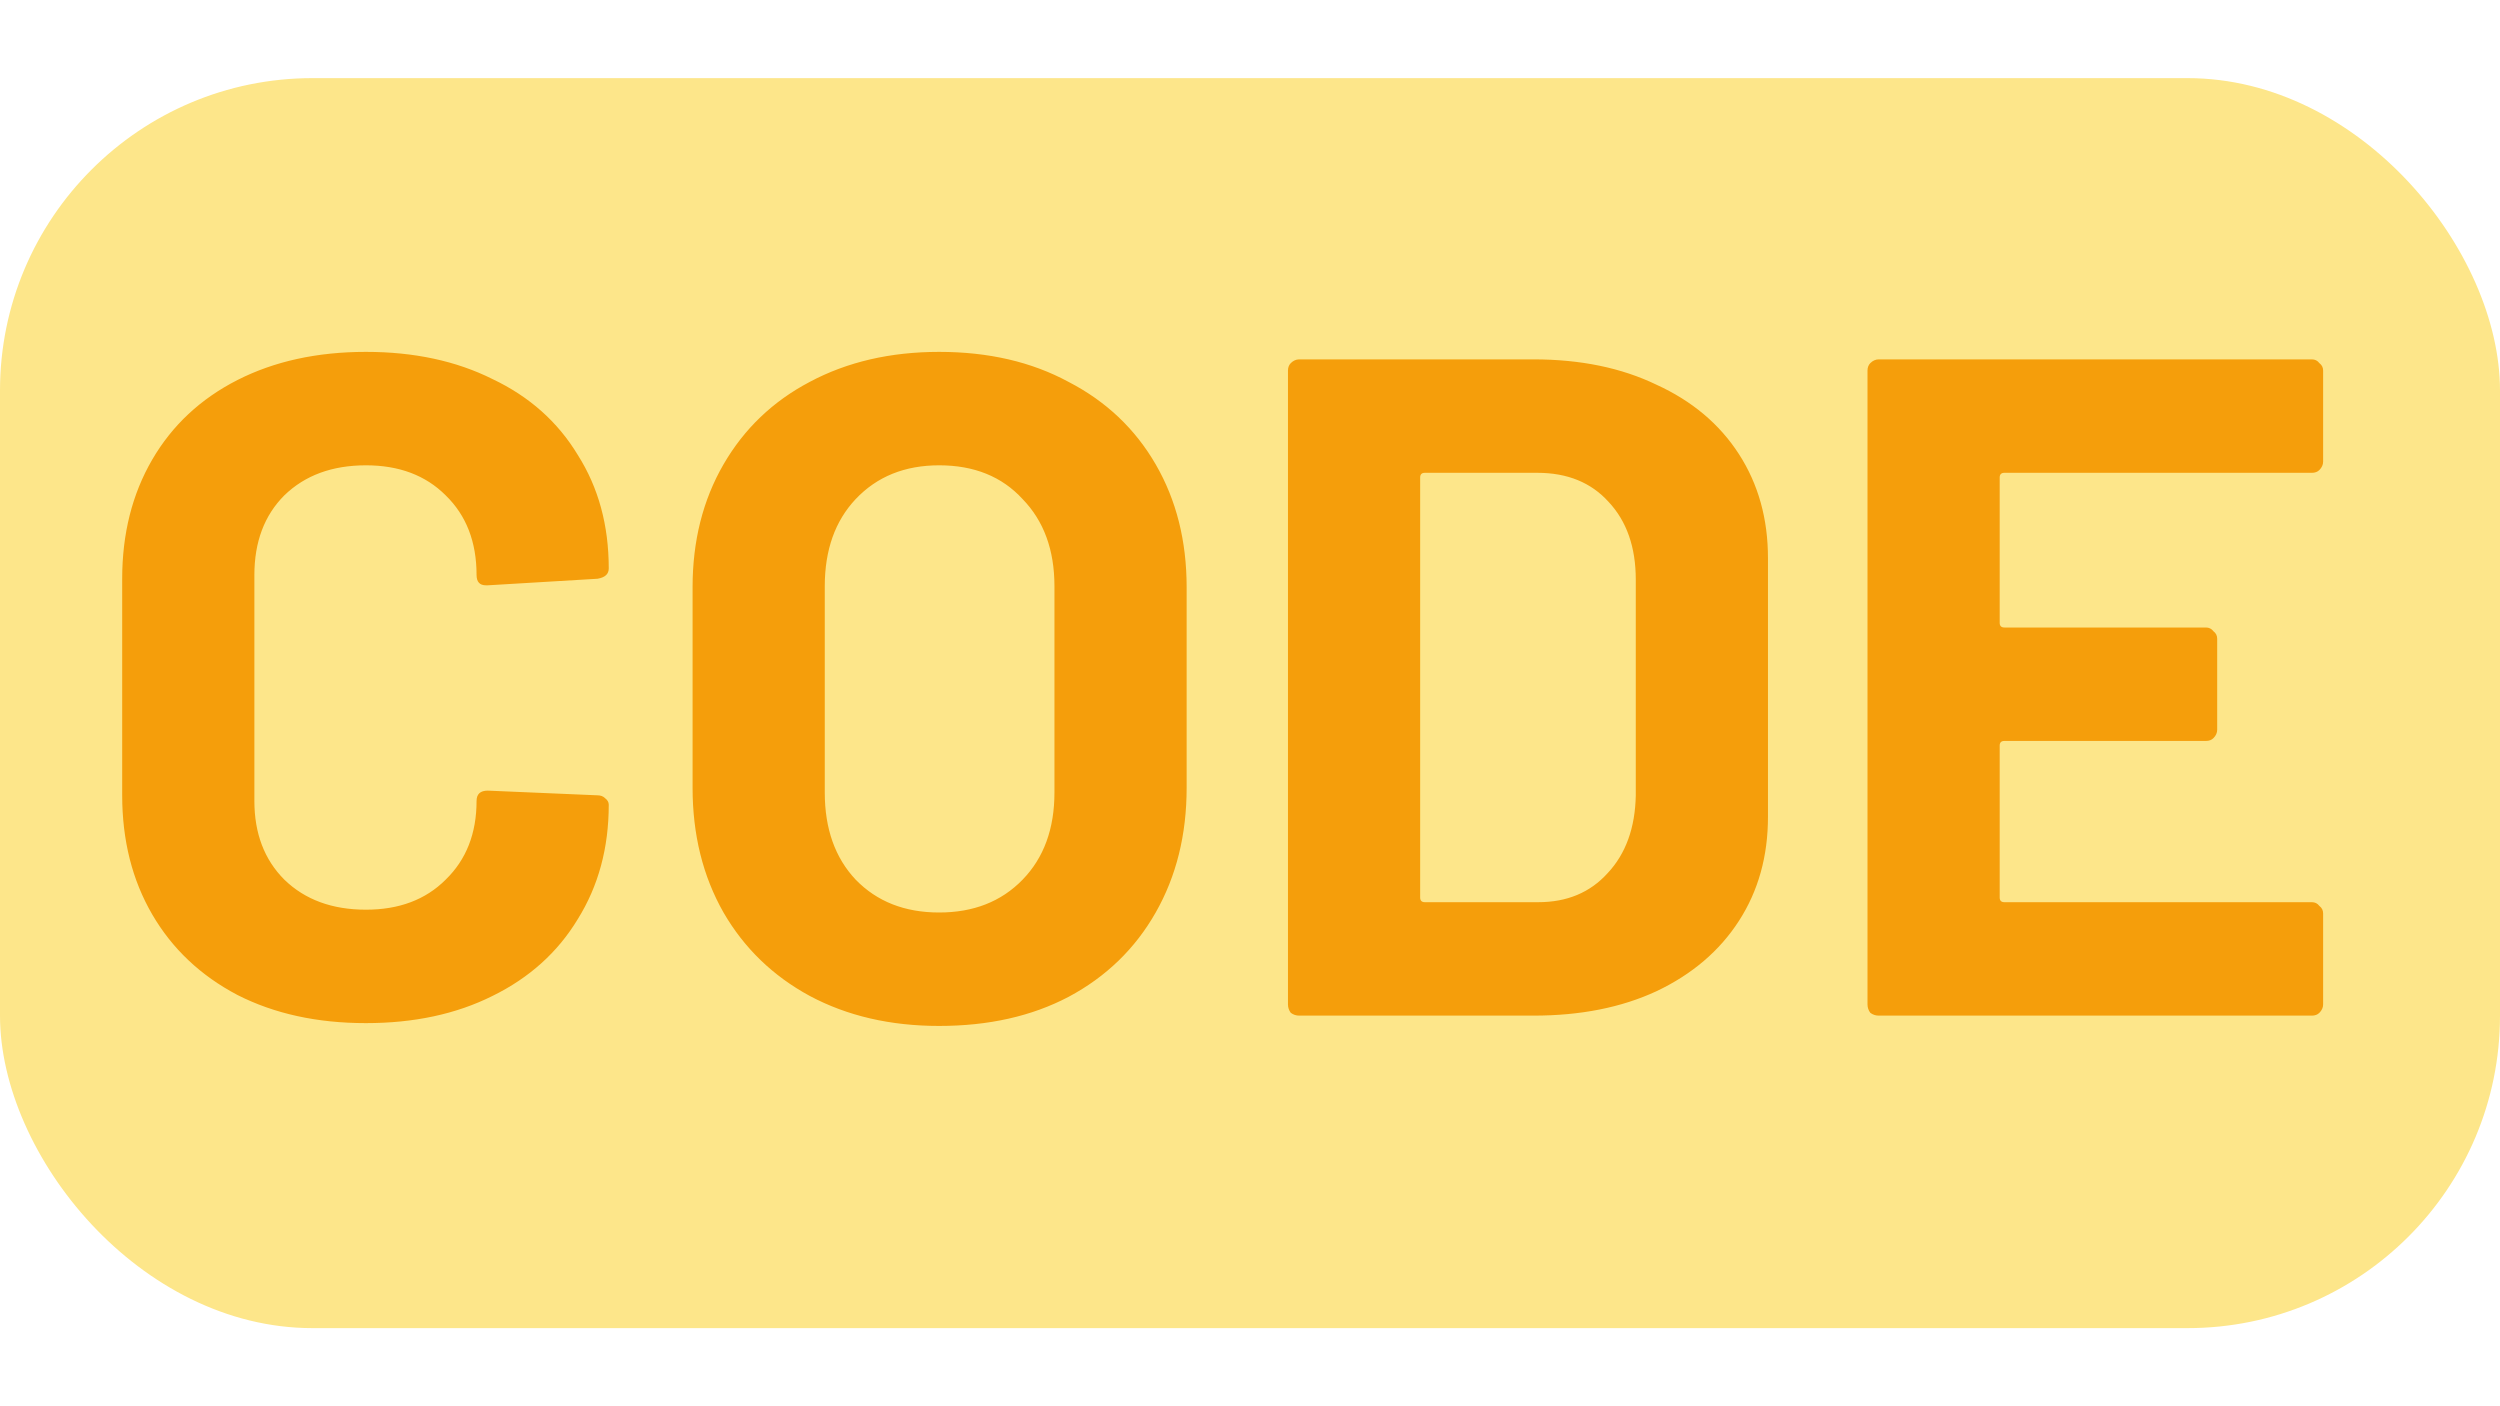 <svg width="32" height="18" viewBox="0 0 32 18" fill="none" xmlns="http://www.w3.org/2000/svg">
<rect y="1" width="32" height="16" rx="4" fill="#FDE68A"/>
<path d="M4.684 13.096C4.06 13.096 3.512 12.976 3.04 12.736C2.568 12.488 2.204 12.144 1.948 11.704C1.692 11.264 1.564 10.756 1.564 10.18V7.408C1.564 6.832 1.692 6.324 1.948 5.884C2.204 5.444 2.568 5.104 3.04 4.864C3.512 4.624 4.06 4.504 4.684 4.504C5.3 4.504 5.84 4.62 6.304 4.852C6.776 5.076 7.14 5.4 7.396 5.824C7.66 6.24 7.792 6.724 7.792 7.276C7.792 7.348 7.744 7.392 7.648 7.408L6.244 7.492H6.22C6.14 7.492 6.1 7.448 6.1 7.36C6.1 6.936 5.968 6.596 5.704 6.34C5.448 6.084 5.108 5.956 4.684 5.956C4.252 5.956 3.904 6.084 3.64 6.34C3.384 6.596 3.256 6.936 3.256 7.36V10.252C3.256 10.668 3.384 11.004 3.64 11.26C3.904 11.516 4.252 11.644 4.684 11.644C5.108 11.644 5.448 11.516 5.704 11.26C5.968 11.004 6.1 10.668 6.1 10.252C6.1 10.164 6.148 10.12 6.244 10.12L7.648 10.18C7.688 10.18 7.72 10.192 7.744 10.216C7.776 10.24 7.792 10.268 7.792 10.3C7.792 10.852 7.66 11.34 7.396 11.764C7.14 12.188 6.776 12.516 6.304 12.748C5.84 12.98 5.3 13.096 4.684 13.096ZM12.021 13.132C11.397 13.132 10.845 13.004 10.365 12.748C9.893 12.492 9.525 12.136 9.261 11.68C8.997 11.216 8.865 10.684 8.865 10.084V7.516C8.865 6.924 8.997 6.4 9.261 5.944C9.525 5.488 9.893 5.136 10.365 4.888C10.845 4.632 11.397 4.504 12.021 4.504C12.653 4.504 13.205 4.632 13.677 4.888C14.157 5.136 14.529 5.488 14.793 5.944C15.057 6.4 15.189 6.924 15.189 7.516V10.084C15.189 10.684 15.057 11.216 14.793 11.68C14.529 12.144 14.157 12.504 13.677 12.76C13.205 13.008 12.653 13.132 12.021 13.132ZM12.021 11.68C12.461 11.68 12.817 11.54 13.089 11.26C13.361 10.98 13.497 10.608 13.497 10.144V7.504C13.497 7.04 13.361 6.668 13.089 6.388C12.825 6.1 12.469 5.956 12.021 5.956C11.581 5.956 11.225 6.1 10.953 6.388C10.689 6.668 10.557 7.04 10.557 7.504V10.144C10.557 10.608 10.689 10.98 10.953 11.26C11.225 11.54 11.581 11.68 12.021 11.68ZM16.63 13C16.59 13 16.554 12.988 16.522 12.964C16.498 12.932 16.486 12.896 16.486 12.856V4.744C16.486 4.704 16.498 4.672 16.522 4.648C16.554 4.616 16.59 4.6 16.63 4.6H19.63C20.23 4.6 20.754 4.708 21.202 4.924C21.658 5.132 22.01 5.428 22.258 5.812C22.506 6.196 22.63 6.64 22.63 7.144V10.456C22.63 10.96 22.506 11.404 22.258 11.788C22.01 12.172 21.658 12.472 21.202 12.688C20.754 12.896 20.23 13 19.63 13H16.63ZM18.178 11.488C18.178 11.528 18.198 11.548 18.238 11.548H19.69C20.058 11.548 20.354 11.424 20.578 11.176C20.81 10.928 20.93 10.596 20.938 10.18V7.42C20.938 7.004 20.822 6.672 20.59 6.424C20.366 6.176 20.062 6.052 19.678 6.052H18.238C18.198 6.052 18.178 6.072 18.178 6.112V11.488ZM29.736 5.908C29.736 5.948 29.72 5.984 29.688 6.016C29.664 6.04 29.632 6.052 29.592 6.052H25.656C25.616 6.052 25.596 6.072 25.596 6.112V7.972C25.596 8.012 25.616 8.032 25.656 8.032H28.236C28.276 8.032 28.308 8.048 28.332 8.08C28.364 8.104 28.38 8.136 28.38 8.176V9.34C28.38 9.38 28.364 9.416 28.332 9.448C28.308 9.472 28.276 9.484 28.236 9.484H25.656C25.616 9.484 25.596 9.504 25.596 9.544V11.488C25.596 11.528 25.616 11.548 25.656 11.548H29.592C29.632 11.548 29.664 11.564 29.688 11.596C29.72 11.62 29.736 11.652 29.736 11.692V12.856C29.736 12.896 29.72 12.932 29.688 12.964C29.664 12.988 29.632 13 29.592 13H24.048C24.008 13 23.972 12.988 23.94 12.964C23.916 12.932 23.904 12.896 23.904 12.856V4.744C23.904 4.704 23.916 4.672 23.94 4.648C23.972 4.616 24.008 4.6 24.048 4.6H29.592C29.632 4.6 29.664 4.616 29.688 4.648C29.72 4.672 29.736 4.704 29.736 4.744V5.908Z" fill="#F59E0B"/>
</svg>
